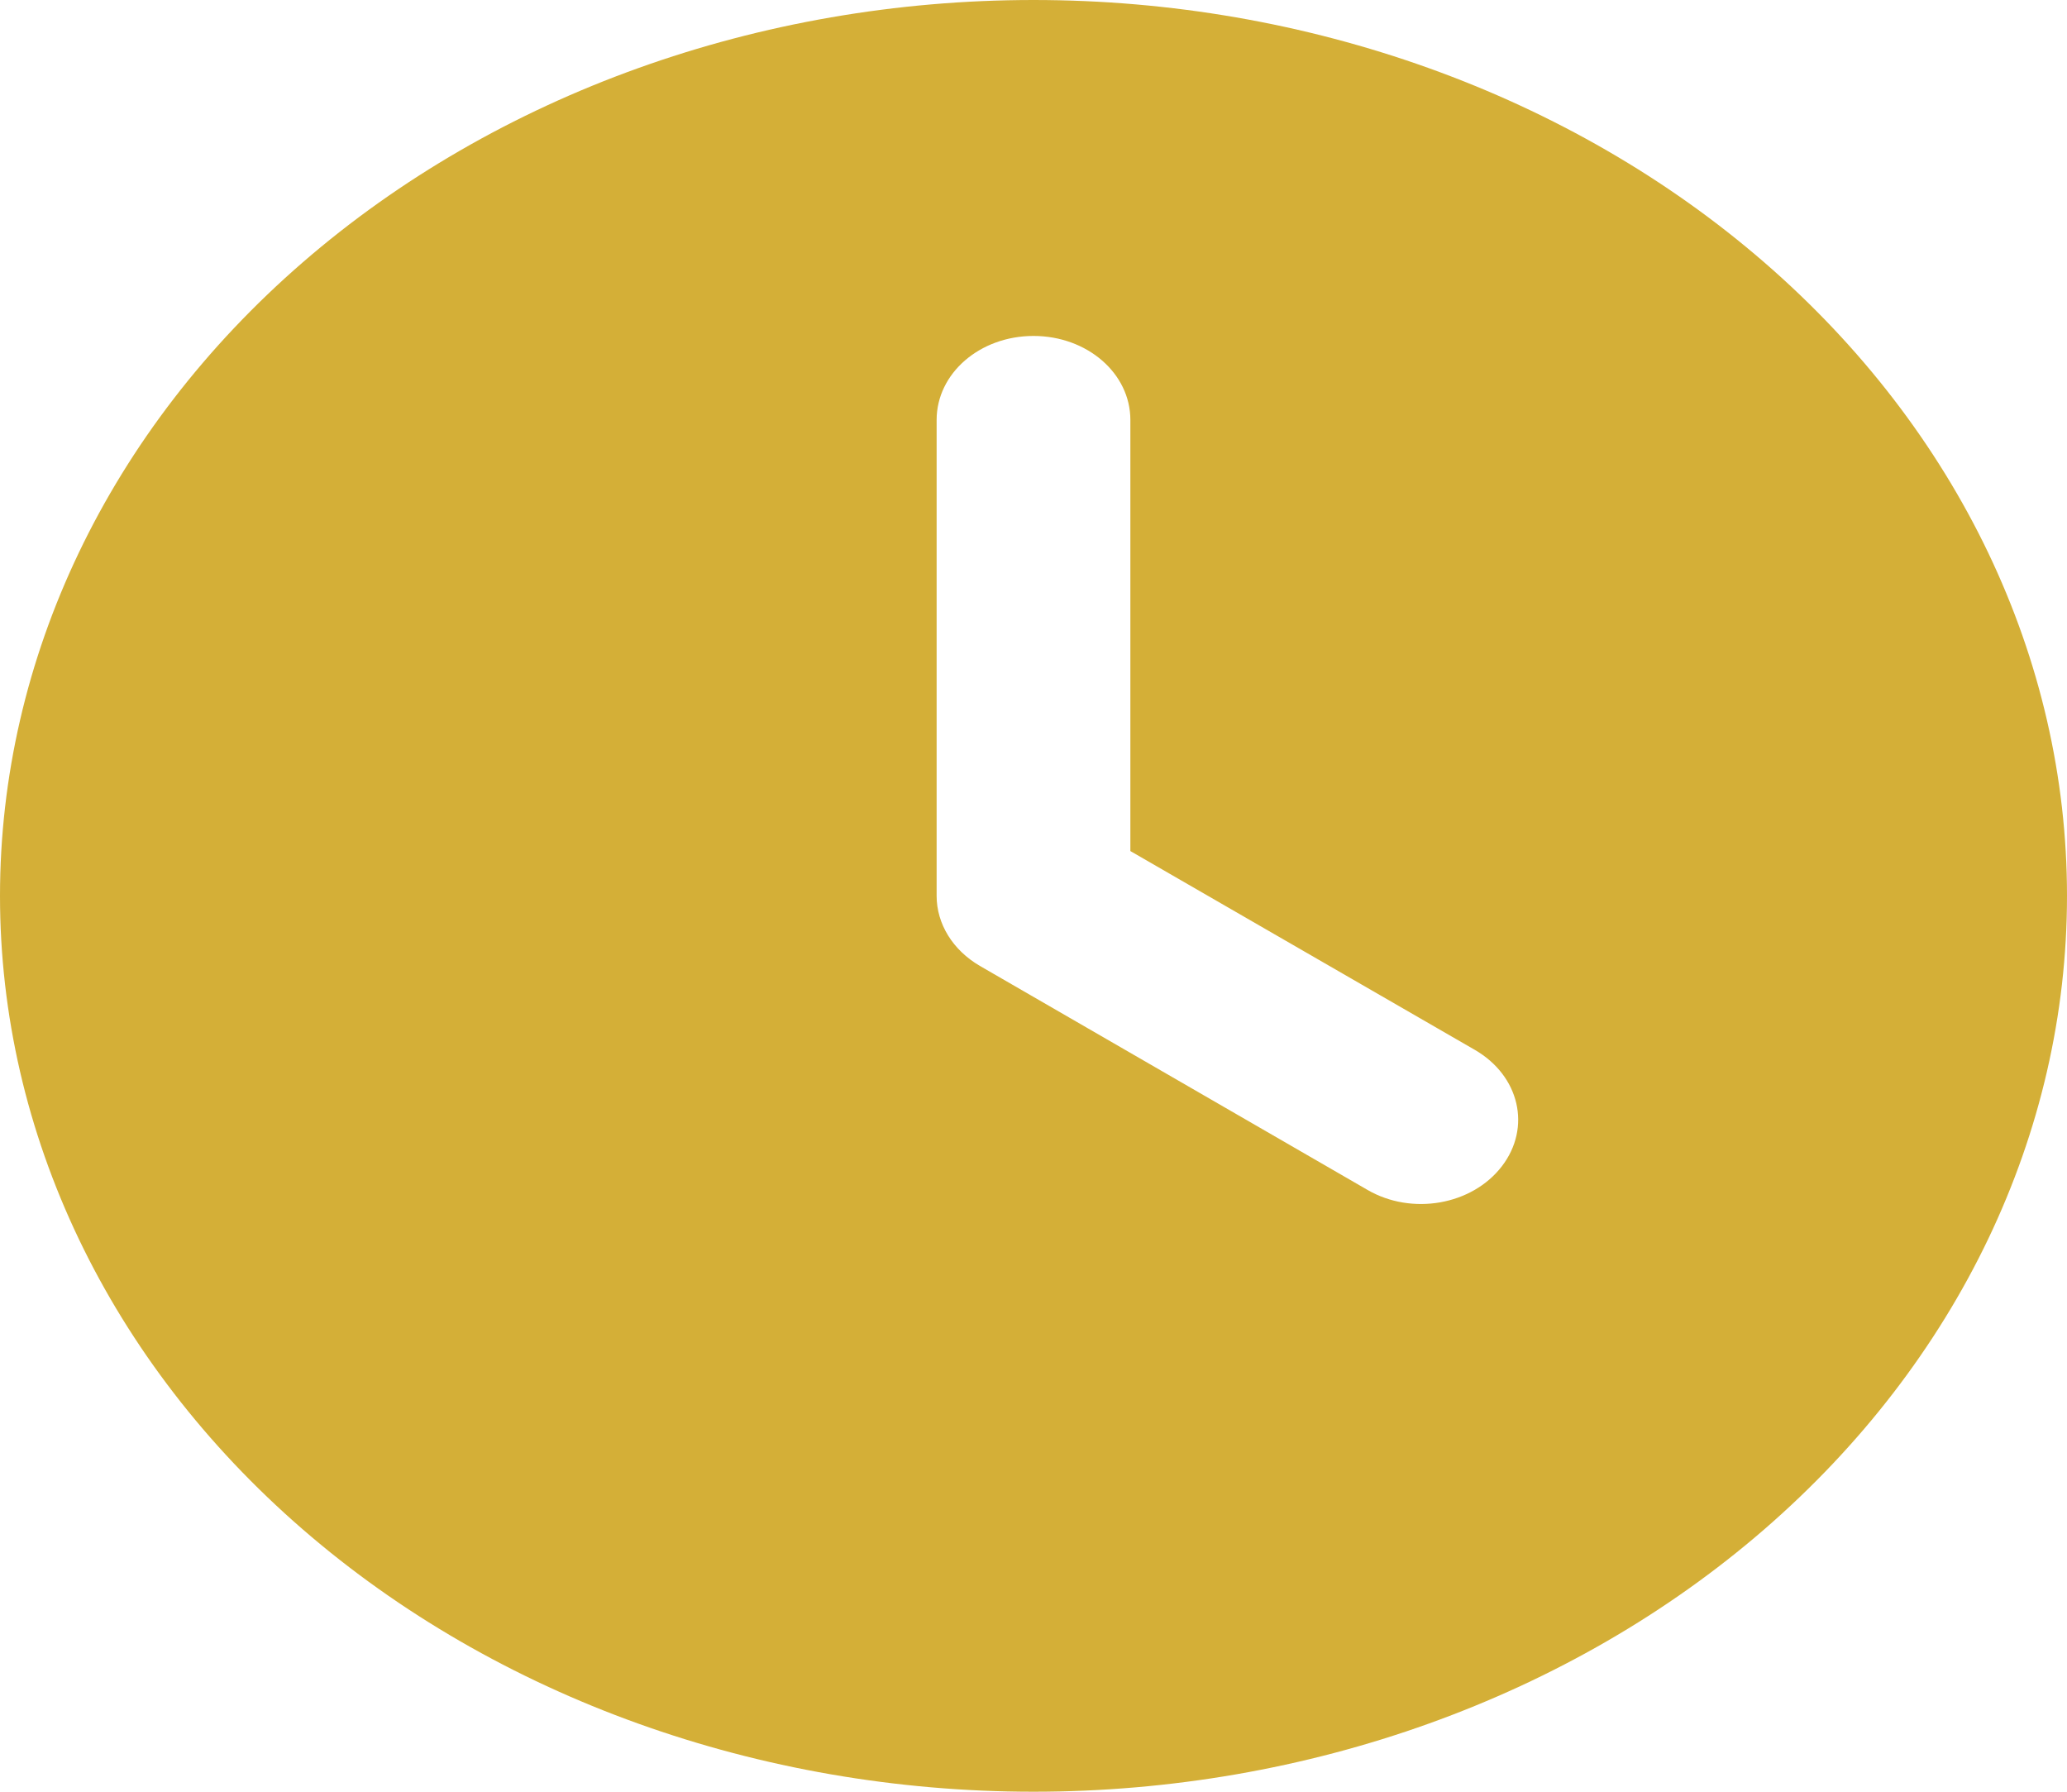 <svg width="30" height="26" viewBox="0 0 30 26" fill="none" xmlns="http://www.w3.org/2000/svg">
<path d="M15 0C18.978 0 22.794 1.37 25.607 3.808C28.42 6.246 30 9.552 30 13C30 16.448 28.42 19.754 25.607 22.192C22.794 24.63 18.978 26 15 26C11.022 26 7.206 24.63 4.393 22.192C1.58 19.754 0 16.448 0 13C0 9.552 1.58 6.246 4.393 3.808C7.206 1.37 11.022 0 15 0ZM13.594 6.094V13C13.594 13.406 13.828 13.787 14.221 14.016L19.846 17.266C20.49 17.641 21.363 17.489 21.797 16.925C22.23 16.362 22.055 15.61 21.404 15.234L16.406 12.35V6.094C16.406 5.418 15.779 4.875 15 4.875C14.221 4.875 13.594 5.418 13.594 6.094Z" fill="#D4AF37"/>
</svg>
